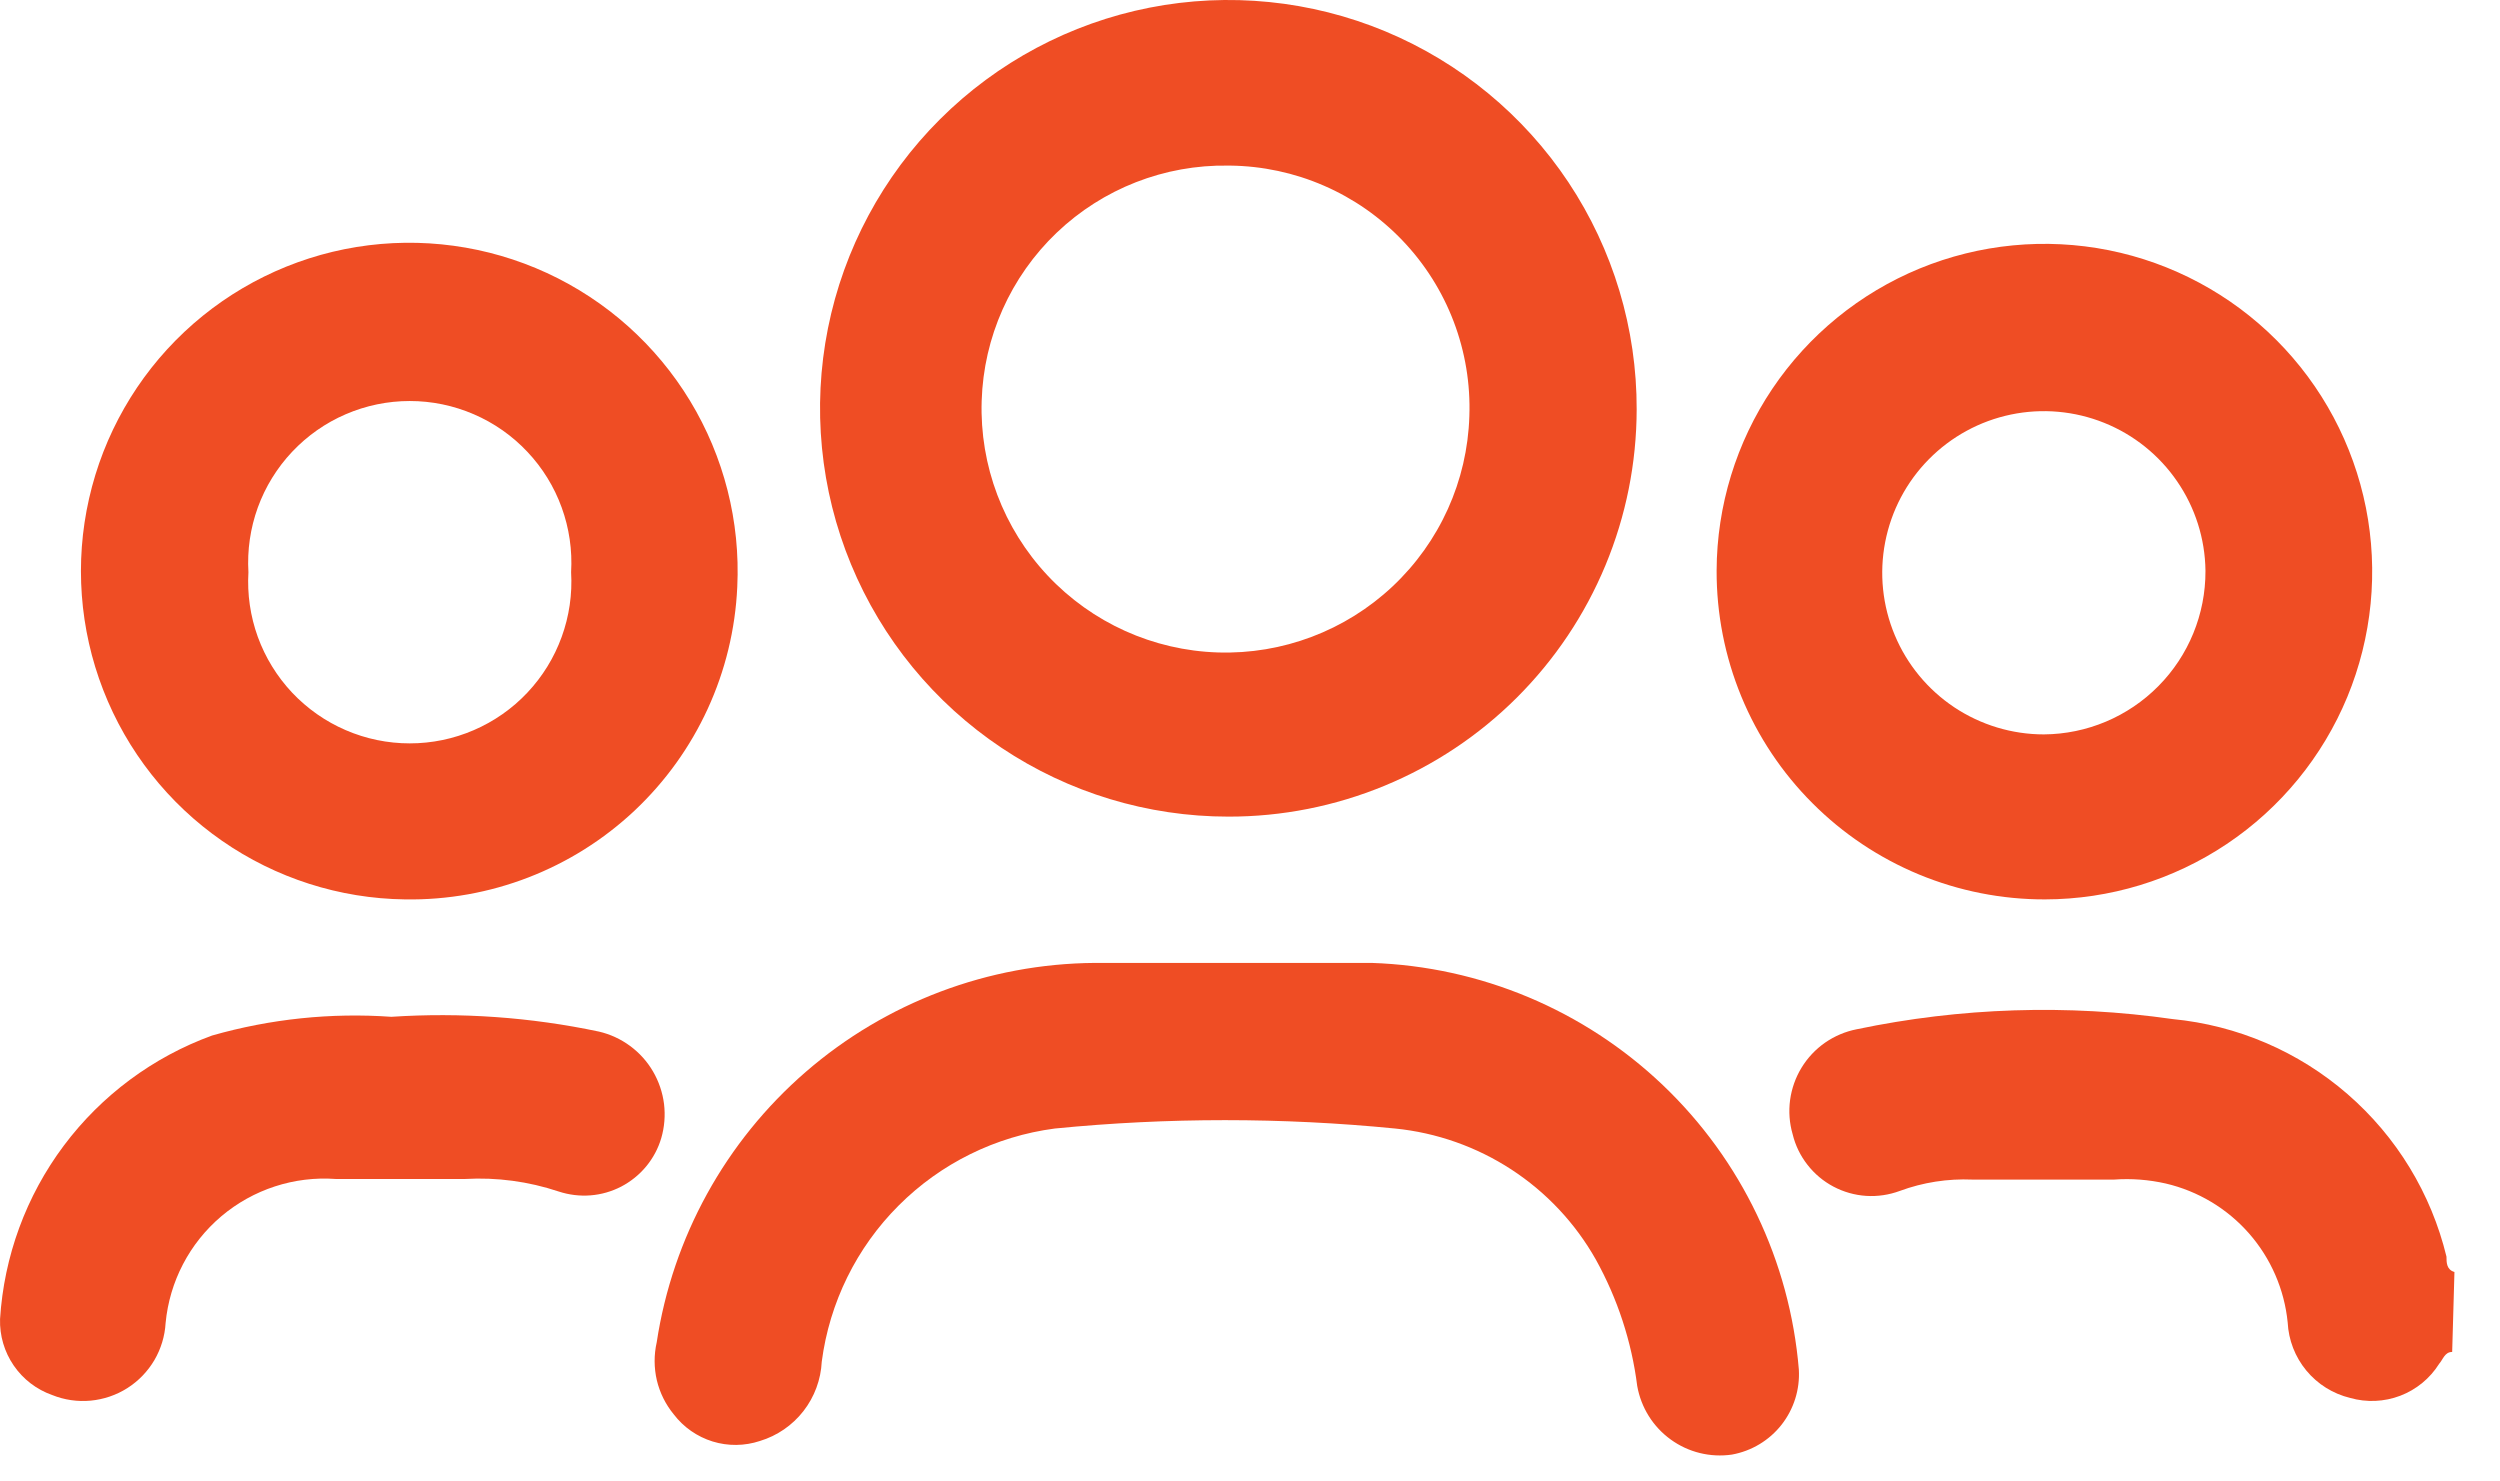<svg width="54" height="32" viewBox="0 0 54 32" fill="none" xmlns="http://www.w3.org/2000/svg">
<path d="M52.967 29.202C52.807 29.202 52.771 29.361 52.685 29.459C52.487 29.774 52.193 30.015 51.846 30.148C51.499 30.28 51.119 30.297 50.762 30.195C50.391 30.105 50.06 29.898 49.817 29.604C49.574 29.31 49.433 28.946 49.414 28.565C49.343 27.853 49.051 27.18 48.579 26.642C48.107 26.104 47.478 25.727 46.781 25.564C46.415 25.481 46.04 25.452 45.666 25.479H42.604C42.07 25.456 41.537 25.539 41.036 25.724C40.804 25.81 40.556 25.847 40.309 25.831C40.063 25.815 39.822 25.747 39.603 25.631C39.384 25.515 39.193 25.355 39.041 25.159C38.888 24.964 38.779 24.739 38.721 24.499C38.651 24.259 38.633 24.007 38.666 23.759C38.7 23.512 38.784 23.274 38.914 23.061C39.044 22.848 39.217 22.664 39.422 22.521C39.627 22.379 39.86 22.28 40.105 22.232C42.349 21.762 44.658 21.687 46.928 22.012C48.325 22.146 49.646 22.712 50.706 23.632C51.767 24.552 52.514 25.78 52.844 27.144C52.844 27.267 52.844 27.426 53.016 27.475L52.967 29.202Z" fill="#EF4D24"/>
<path d="M26.533 17.639C24.787 17.639 23.081 17.121 21.63 16.151C20.179 15.181 19.049 13.802 18.382 12.189C17.715 10.576 17.542 8.801 17.884 7.09C18.227 5.378 19.069 3.807 20.305 2.575C21.541 1.342 23.115 0.504 24.827 0.166C26.54 -0.171 28.314 0.007 29.925 0.678C31.536 1.35 32.911 2.484 33.878 3.937C34.844 5.391 35.357 7.099 35.352 8.844C35.35 10.001 35.121 11.146 34.677 12.213C34.233 13.281 33.583 14.251 32.764 15.068C31.945 15.885 30.973 16.532 29.904 16.973C28.835 17.414 27.689 17.641 26.533 17.639ZM26.533 3.577C25.154 3.554 23.823 4.074 22.826 5.025C21.828 5.977 21.246 7.283 21.204 8.66C21.16 10.057 21.673 11.414 22.63 12.433C23.587 13.452 24.909 14.049 26.306 14.093C27.703 14.137 29.06 13.624 30.079 12.667C31.098 11.71 31.695 10.388 31.738 8.991C31.763 8.294 31.648 7.599 31.4 6.947C31.152 6.295 30.776 5.699 30.294 5.195C29.813 4.691 29.235 4.287 28.595 4.01C27.956 3.732 27.267 3.585 26.569 3.577H26.533Z" fill="#EF4D24"/>
<path d="M8.747 19.427C7.333 19.409 5.958 18.968 4.797 18.162C3.636 17.357 2.742 16.222 2.23 14.905C1.718 13.588 1.611 12.147 1.924 10.769C2.236 9.391 2.953 8.137 3.982 7.169C5.012 6.201 6.307 5.562 7.702 5.335C9.097 5.109 10.528 5.304 11.812 5.896C13.095 6.488 14.172 7.45 14.905 8.658C15.638 9.867 15.993 11.266 15.925 12.678C15.842 14.516 15.046 16.249 13.706 17.51C12.365 18.77 10.586 19.458 8.747 19.427ZM12.336 12.36C12.364 11.885 12.295 11.409 12.132 10.961C11.97 10.514 11.718 10.105 11.391 9.759C11.065 9.412 10.671 9.136 10.234 8.948C9.797 8.759 9.327 8.662 8.851 8.662C8.375 8.662 7.904 8.759 7.467 8.948C7.03 9.136 6.637 9.412 6.31 9.759C5.984 10.105 5.732 10.514 5.569 10.961C5.407 11.409 5.338 11.885 5.366 12.36C5.338 12.835 5.407 13.31 5.569 13.758C5.732 14.205 5.984 14.614 6.31 14.961C6.637 15.307 7.03 15.583 7.467 15.771C7.904 15.96 8.375 16.057 8.851 16.057C9.327 16.057 9.797 15.96 10.234 15.771C10.671 15.583 11.065 15.307 11.391 14.961C11.718 14.614 11.97 14.205 12.132 13.758C12.295 13.31 12.364 12.835 12.336 12.36Z" fill="#EF4D24"/>
<path d="M37.079 12.323C37.084 10.924 37.503 9.558 38.283 8.397C39.064 7.237 40.171 6.333 41.464 5.8C42.758 5.268 44.18 5.131 45.551 5.405C46.922 5.68 48.182 6.355 49.17 7.345C50.158 8.335 50.831 9.596 51.104 10.968C51.376 12.34 51.236 13.761 50.702 15.054C50.167 16.346 49.261 17.452 48.099 18.23C46.937 19.008 45.57 19.425 44.172 19.427C43.239 19.429 42.315 19.246 41.453 18.89C40.591 18.533 39.808 18.01 39.149 17.349C38.489 16.689 37.967 15.905 37.612 15.043C37.257 14.18 37.076 13.256 37.079 12.323ZM47.638 12.323C47.629 11.635 47.416 10.964 47.026 10.397C46.637 9.829 46.088 9.389 45.45 9.133C44.811 8.876 44.11 8.814 43.437 8.954C42.763 9.094 42.145 9.431 41.662 9.921C41.178 10.411 40.851 11.033 40.72 11.709C40.589 12.384 40.661 13.084 40.927 13.719C41.192 14.354 41.64 14.896 42.213 15.278C42.786 15.659 43.459 15.863 44.147 15.863C45.077 15.857 45.967 15.482 46.621 14.82C47.276 14.159 47.641 13.265 47.638 12.335V12.323Z" fill="#EF4D24"/>
<path d="M38.855 29.582C38.88 30.012 38.747 30.436 38.481 30.775C38.215 31.113 37.834 31.342 37.41 31.419C36.943 31.487 36.468 31.37 36.087 31.093C35.705 30.817 35.446 30.402 35.364 29.937C35.243 28.978 34.939 28.051 34.47 27.206C34.027 26.421 33.402 25.755 32.647 25.262C31.892 24.77 31.03 24.466 30.134 24.376C27.69 24.135 25.228 24.135 22.784 24.376C21.508 24.543 20.322 25.128 19.412 26.038C18.501 26.948 17.917 28.134 17.75 29.411C17.731 29.799 17.593 30.173 17.354 30.48C17.115 30.787 16.787 31.012 16.415 31.125C16.083 31.235 15.725 31.239 15.392 31.136C15.058 31.032 14.765 30.828 14.553 30.55C14.377 30.336 14.252 30.084 14.188 29.815C14.125 29.545 14.124 29.264 14.185 28.994C14.529 26.727 15.67 24.656 17.403 23.154C19.137 21.652 21.348 20.817 23.642 20.799C25.638 20.799 27.635 20.799 29.632 20.799C31.978 20.878 34.214 21.817 35.915 23.436C37.615 25.055 38.661 27.242 38.855 29.582Z" fill="#EF4D24"/>
<path d="M8.453 21.963C9.955 21.864 11.463 21.971 12.936 22.282C13.179 22.338 13.408 22.444 13.609 22.592C13.81 22.74 13.979 22.927 14.105 23.143C14.231 23.359 14.312 23.598 14.343 23.845C14.373 24.093 14.353 24.345 14.283 24.584C14.217 24.808 14.106 25.015 13.957 25.195C13.809 25.374 13.625 25.522 13.419 25.63C13.212 25.737 12.986 25.802 12.753 25.82C12.521 25.838 12.287 25.809 12.066 25.736C11.416 25.519 10.73 25.427 10.045 25.466H7.252C6.355 25.401 5.467 25.691 4.78 26.272C4.093 26.854 3.662 27.681 3.577 28.578C3.561 28.86 3.477 29.136 3.334 29.38C3.19 29.624 2.99 29.831 2.751 29.983C2.512 30.135 2.24 30.227 1.957 30.254C1.675 30.28 1.391 30.239 1.128 30.133C0.79 30.014 0.499 29.791 0.297 29.496C0.094 29.201 -0.009 28.849 0.001 28.492C0.086 27.136 0.564 25.834 1.378 24.746C2.192 23.659 3.305 22.832 4.582 22.367C5.839 22.008 7.149 21.871 8.453 21.963Z" fill="#EF4D24"/>
</svg>
